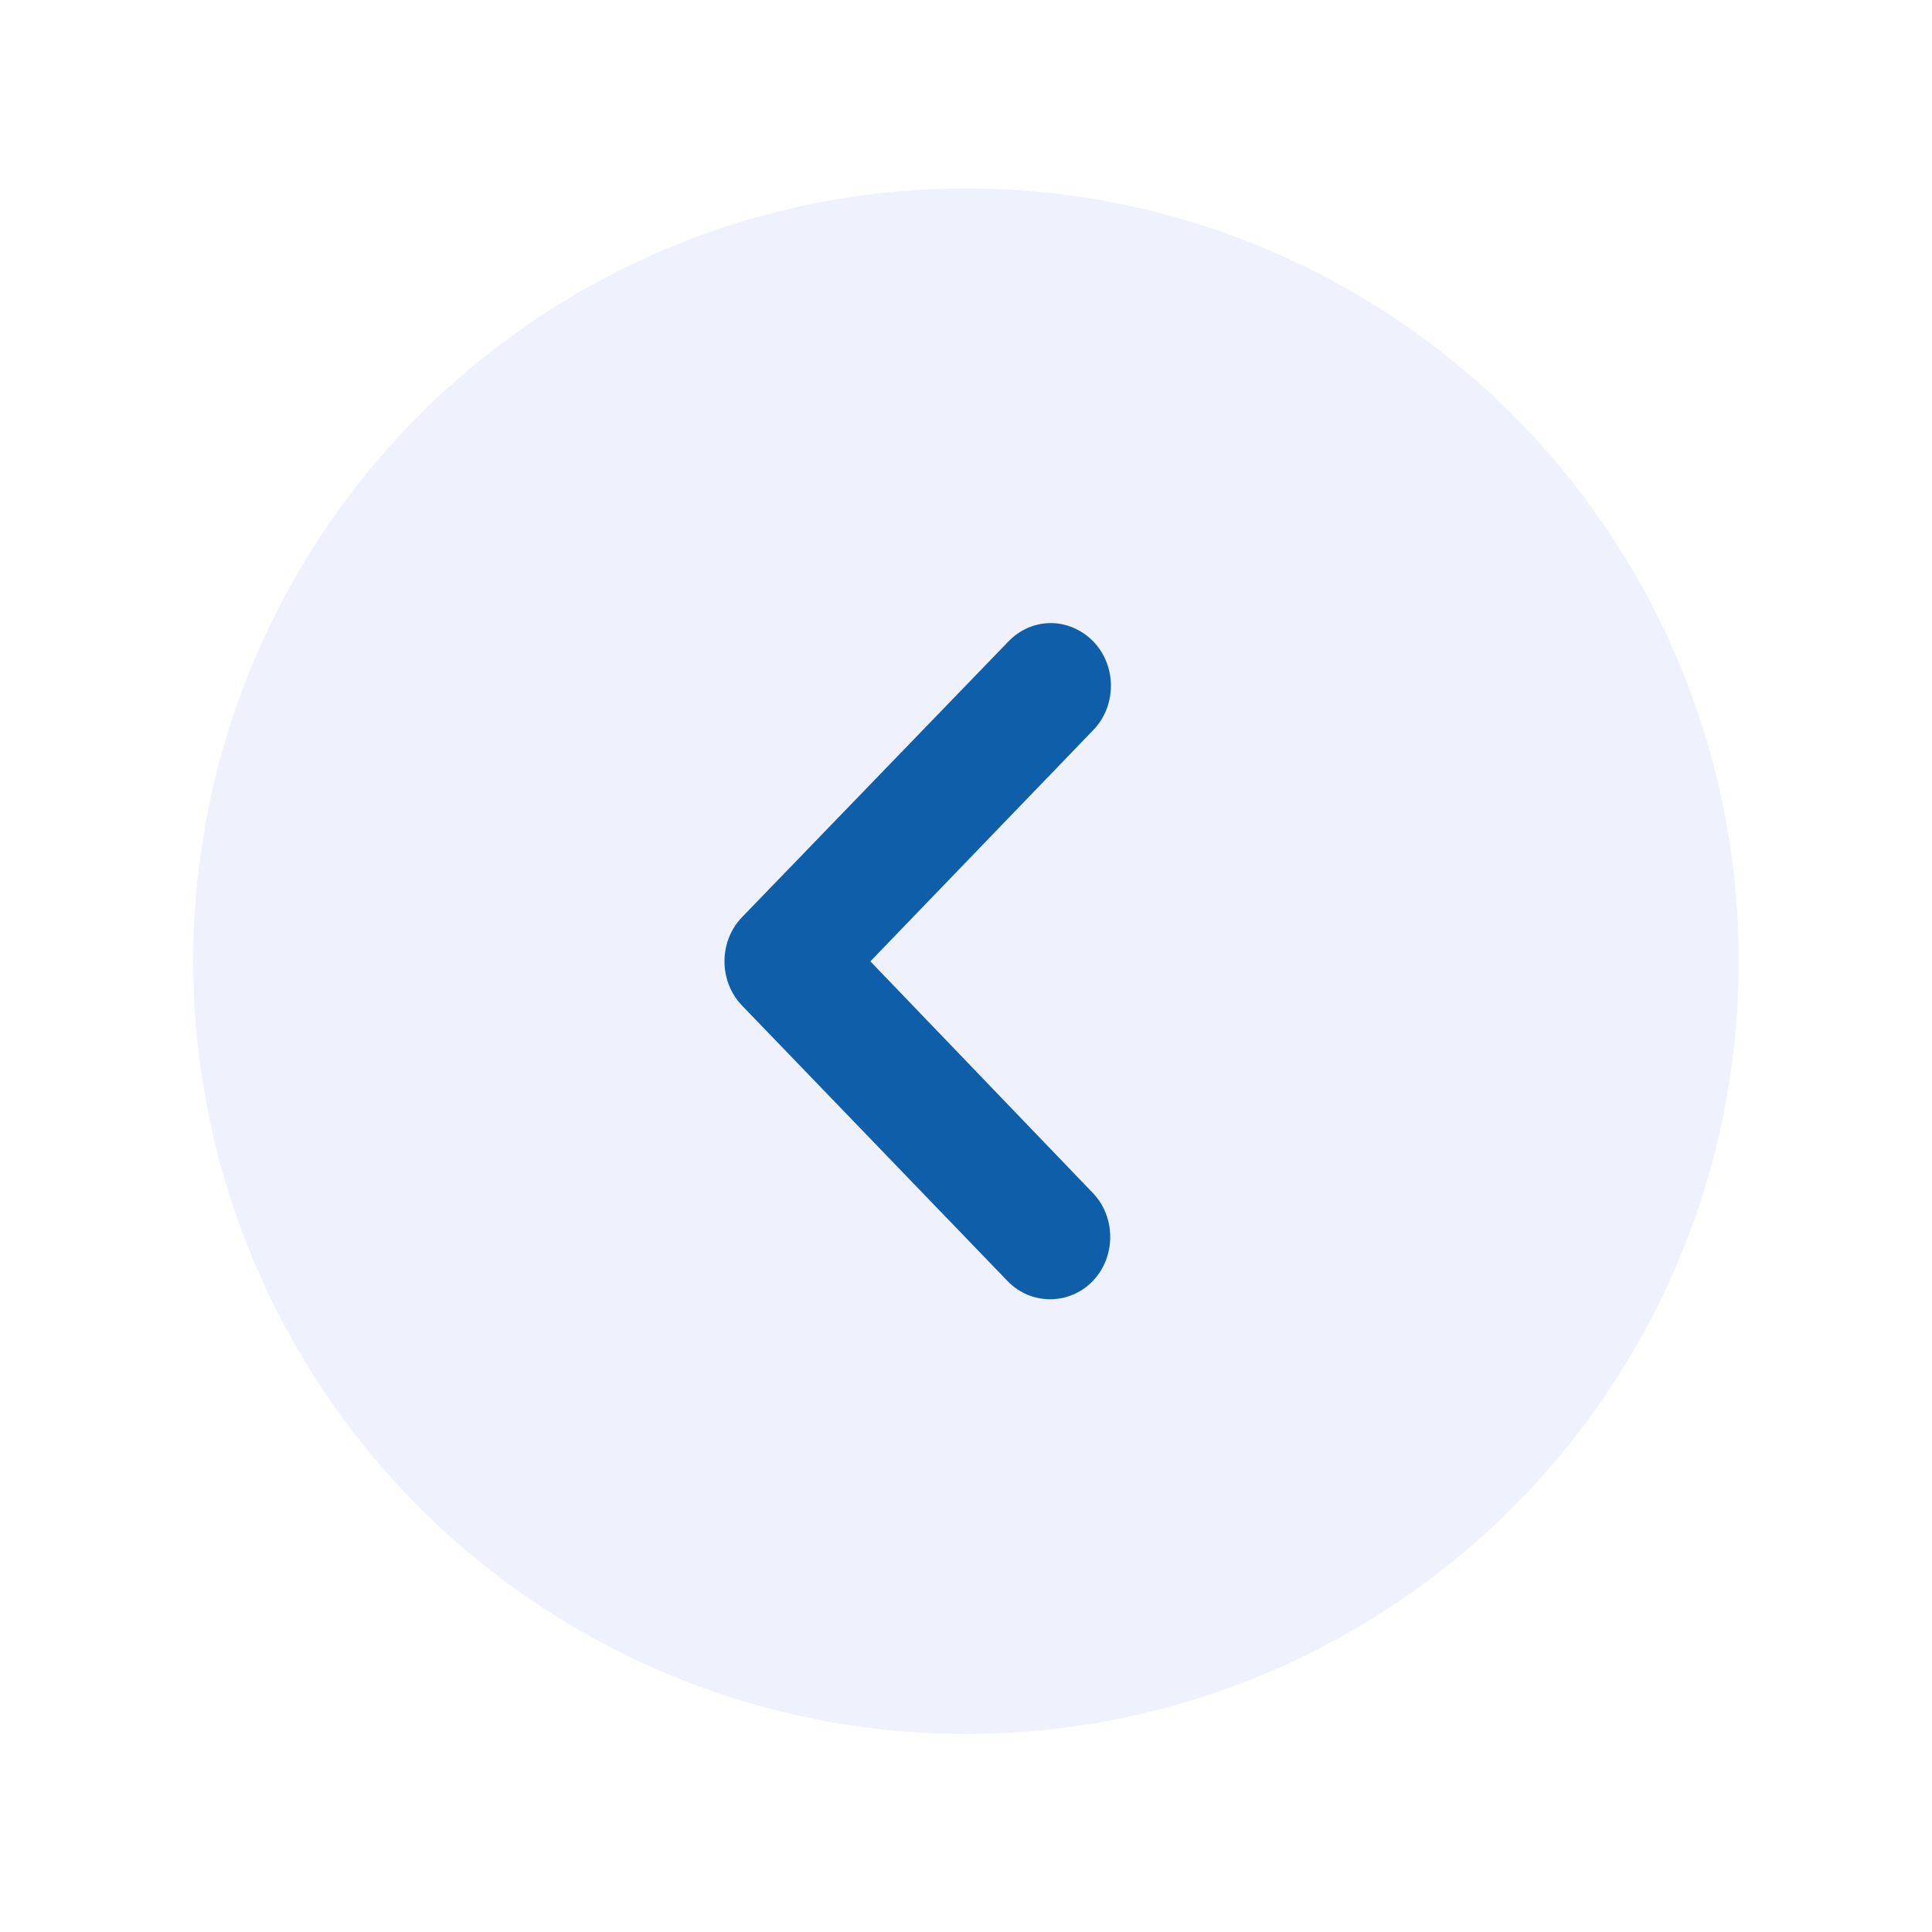 <svg width="40" height="40" viewBox="0 0 40 40" fill="none" xmlns="http://www.w3.org/2000/svg">
<g filter="url(#filter0_dd)">
<circle cx="20" cy="18" r="16" transform="rotate(90 20 18)" fill="#EFF2FC"/>
<path d="M15.362 18.918L20.861 24.624C21.345 25.125 22.14 25.125 22.623 24.624C23.107 24.123 23.107 23.297 22.623 22.796L18.02 18.004L22.638 13.212C23.121 12.71 23.121 11.885 22.638 11.383C22.396 11.133 22.069 11 21.757 11C21.43 11 21.117 11.133 20.876 11.383L15.362 17.09C14.879 17.591 14.879 18.416 15.362 18.918Z" fill="#0F5EA9"/>
</g>
<defs>
<filter id="filter0_dd" x="0.4" y="1.19209e-07" width="39.2" height="39.2" filterUnits="userSpaceOnUse" color-interpolation-filters="sRGB">
<feFlood flood-opacity="0" result="BackgroundImageFix"/>
<feColorMatrix in="SourceAlpha" type="matrix" values="0 0 0 0 0 0 0 0 0 0 0 0 0 0 0 0 0 0 127 0"/>
<feOffset dy="1.6"/>
<feGaussianBlur stdDeviation="1.8"/>
<feColorMatrix type="matrix" values="0 0 0 0 0 0 0 0 0 0 0 0 0 0 0 0 0 0 0.13 0"/>
<feBlend mode="normal" in2="BackgroundImageFix" result="effect1_dropShadow"/>
<feColorMatrix in="SourceAlpha" type="matrix" values="0 0 0 0 0 0 0 0 0 0 0 0 0 0 0 0 0 0 127 0"/>
<feOffset dy="0.3"/>
<feGaussianBlur stdDeviation="0.45"/>
<feColorMatrix type="matrix" values="0 0 0 0 0 0 0 0 0 0 0 0 0 0 0 0 0 0 0.1 0"/>
<feBlend mode="normal" in2="effect1_dropShadow" result="effect2_dropShadow"/>
<feBlend mode="normal" in="SourceGraphic" in2="effect2_dropShadow" result="shape"/>
</filter>
</defs>
</svg>
